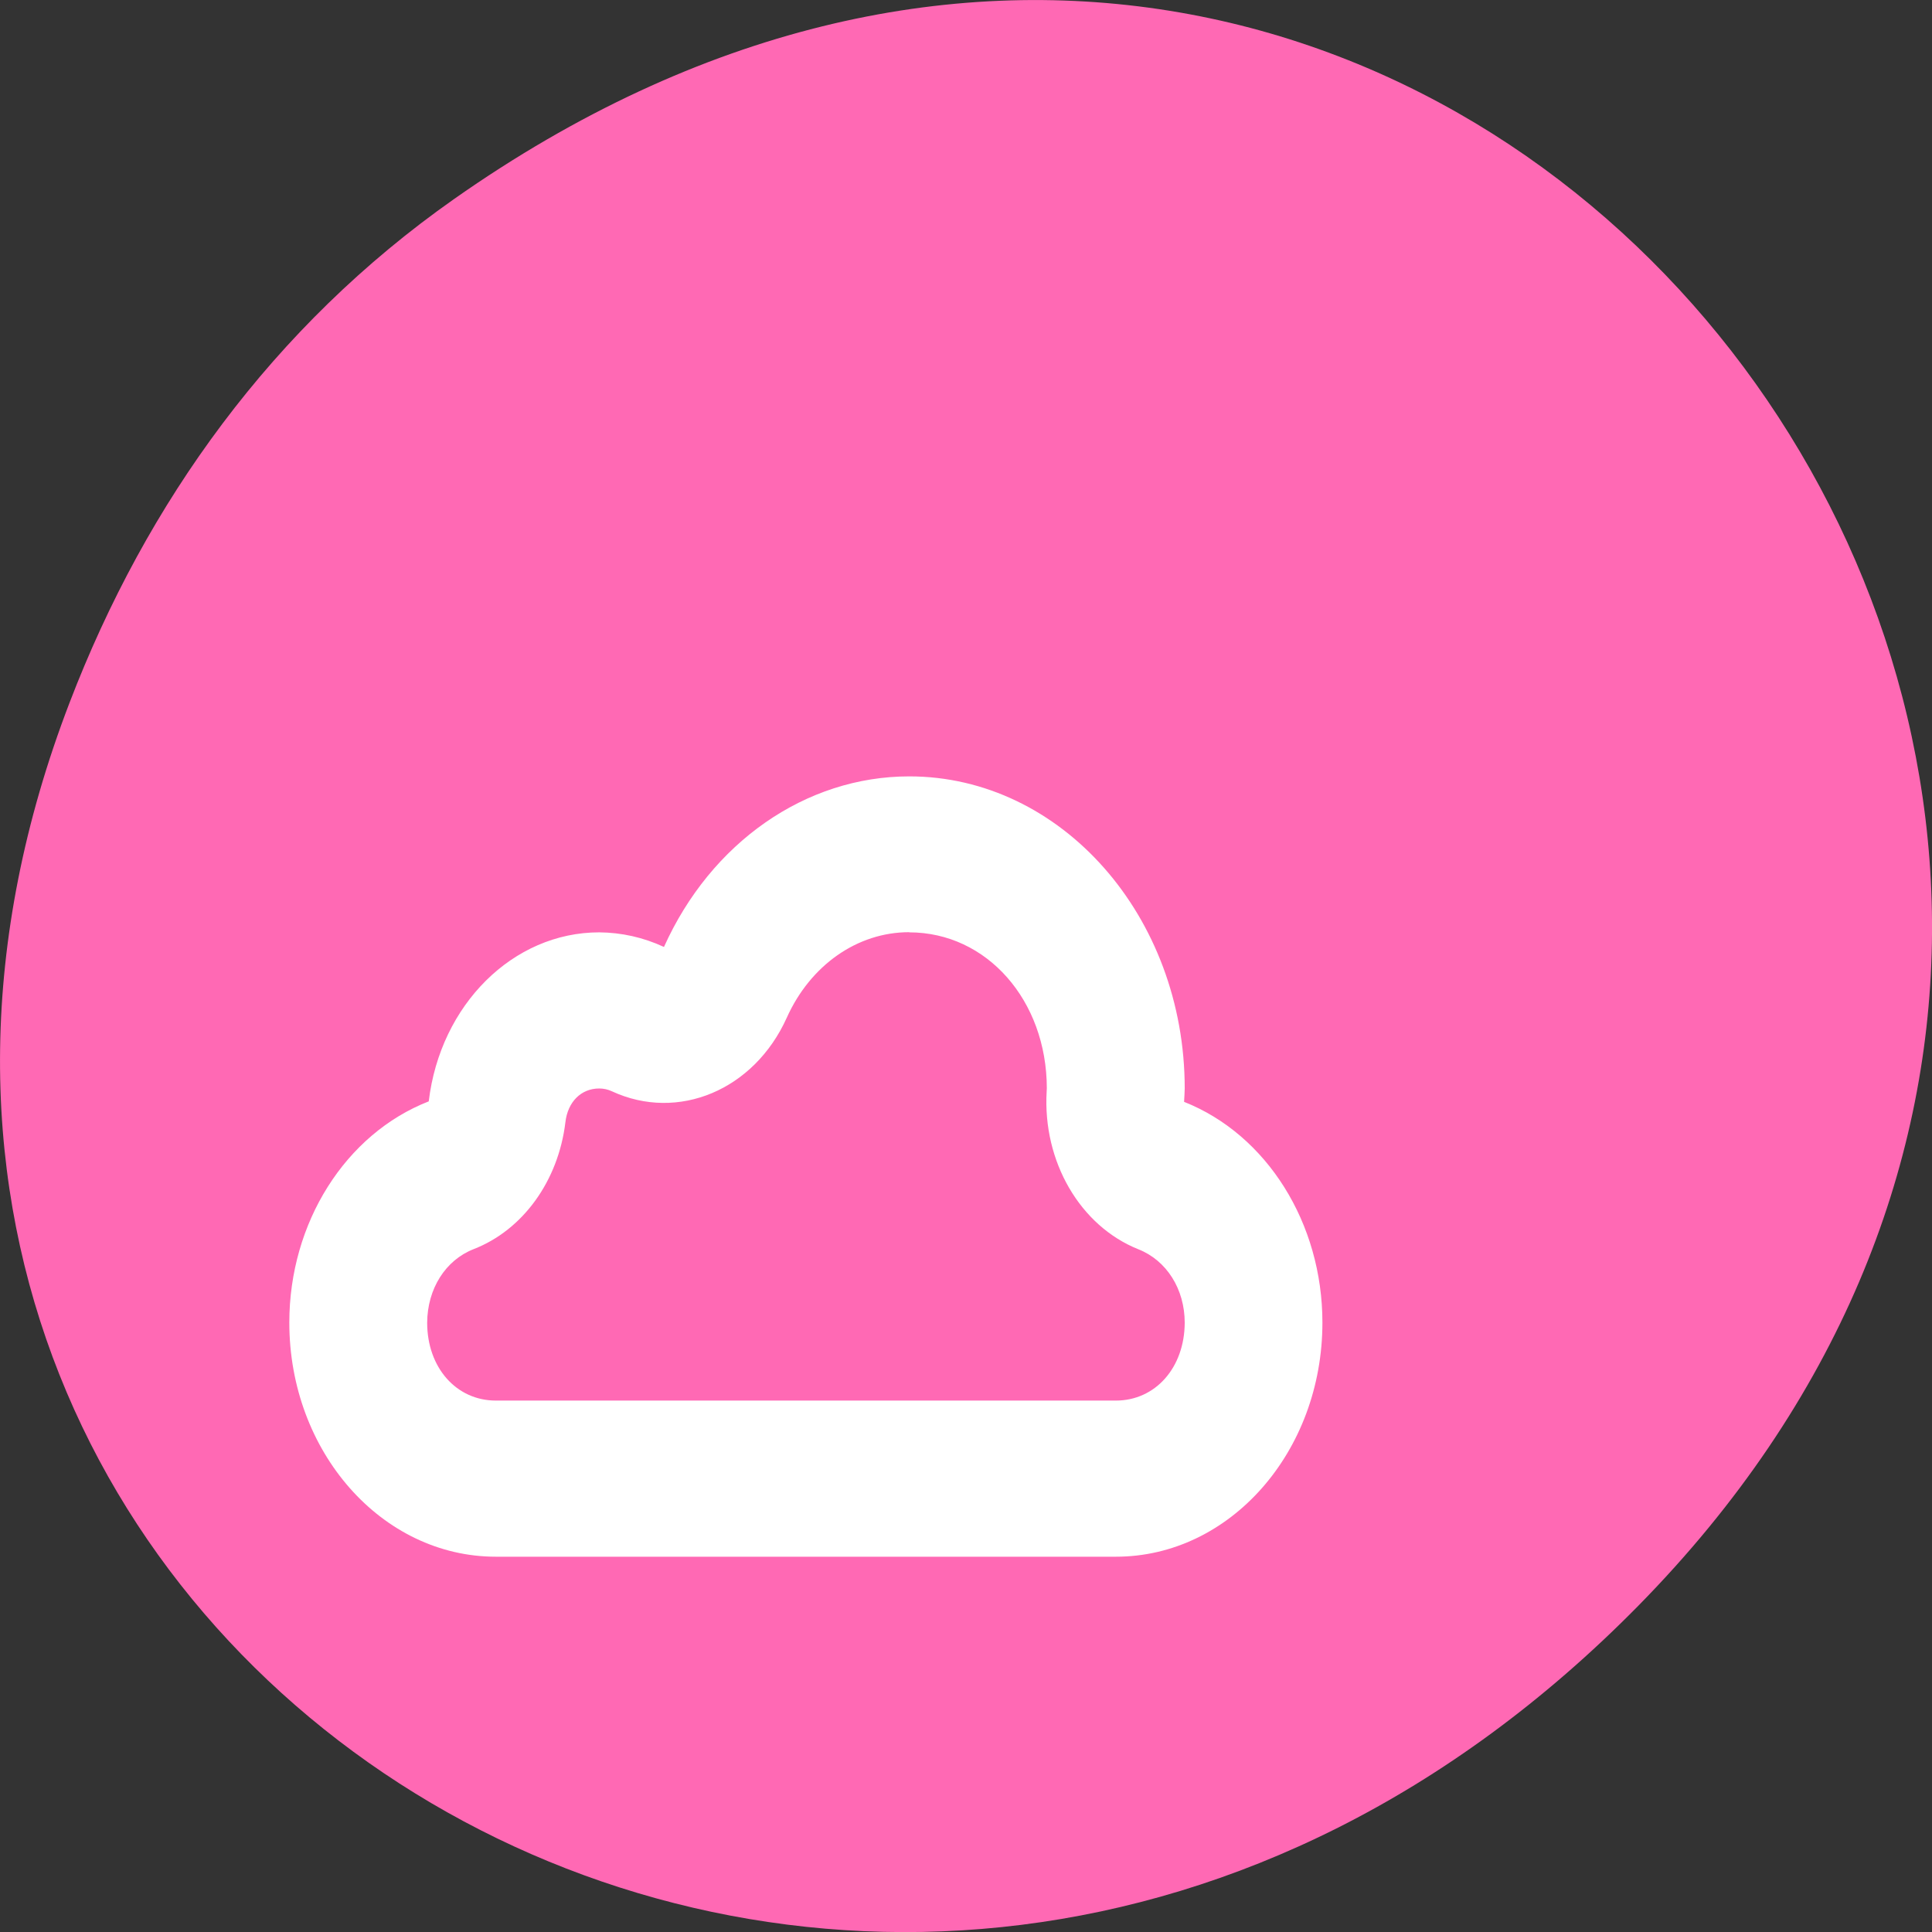 
<svg xmlns="http://www.w3.org/2000/svg" xmlns:xlink="http://www.w3.org/1999/xlink" width="48px" height="48px" viewBox="0 0 48 48" version="1.1">
<rect x="0" y="0" width="48" height="48" fill="#333333" stroke="none"/>
<g id="surface1">
<path style=" stroke:none;fill-rule:nonzero;fill:rgb(100%,41.176%,70.588%);fill-opacity:1;" d="M 11.281 4.945 C 35.832 -12.312 60.707 19.562 40.703 39.895 C 21.855 59.051 -7.426 41.293 1.73 17.453 C 3.637 12.48 6.773 8.113 11.281 4.945 Z M 11.281 4.945 "/>
<path style=" stroke:none;fill-rule:nonzero;fill:rgb(100%,100%,100%);fill-opacity:1;" d="M 22.59 19.289 C 20.016 19.289 17.664 20.93 16.496 23.527 C 15.984 23.289 15.438 23.168 14.887 23.164 C 12.746 23.164 10.938 24.961 10.652 27.363 C 8.582 28.172 7.188 30.379 7.188 32.859 C 7.188 36.07 9.484 38.676 12.32 38.676 L 27.723 38.676 C 30.559 38.676 32.855 36.07 32.855 32.859 C 32.855 30.391 31.477 28.191 29.418 27.375 C 29.426 27.266 29.43 27.152 29.434 27.043 C 29.434 22.762 26.367 19.289 22.59 19.289 Z M 22.59 23.16 L 22.59 23.164 C 24.516 23.164 26.004 24.852 26.008 27.035 C 26.008 27.062 26.004 27.094 26.004 27.117 C 25.902 28.859 26.836 30.461 28.285 31.039 C 28.984 31.316 29.434 32.027 29.434 32.863 C 29.43 33.977 28.707 34.797 27.723 34.797 L 12.32 34.797 C 11.336 34.797 10.613 33.977 10.613 32.863 C 10.617 32.023 11.066 31.309 11.766 31.035 C 12.992 30.559 13.871 29.34 14.047 27.883 C 14.105 27.375 14.438 27.043 14.887 27.043 C 14.996 27.043 15.102 27.066 15.203 27.113 C 16.848 27.875 18.738 27.082 19.547 25.285 C 20.133 23.98 21.301 23.16 22.586 23.16 Z M 22.59 23.16 "/>
</g>
</svg>
